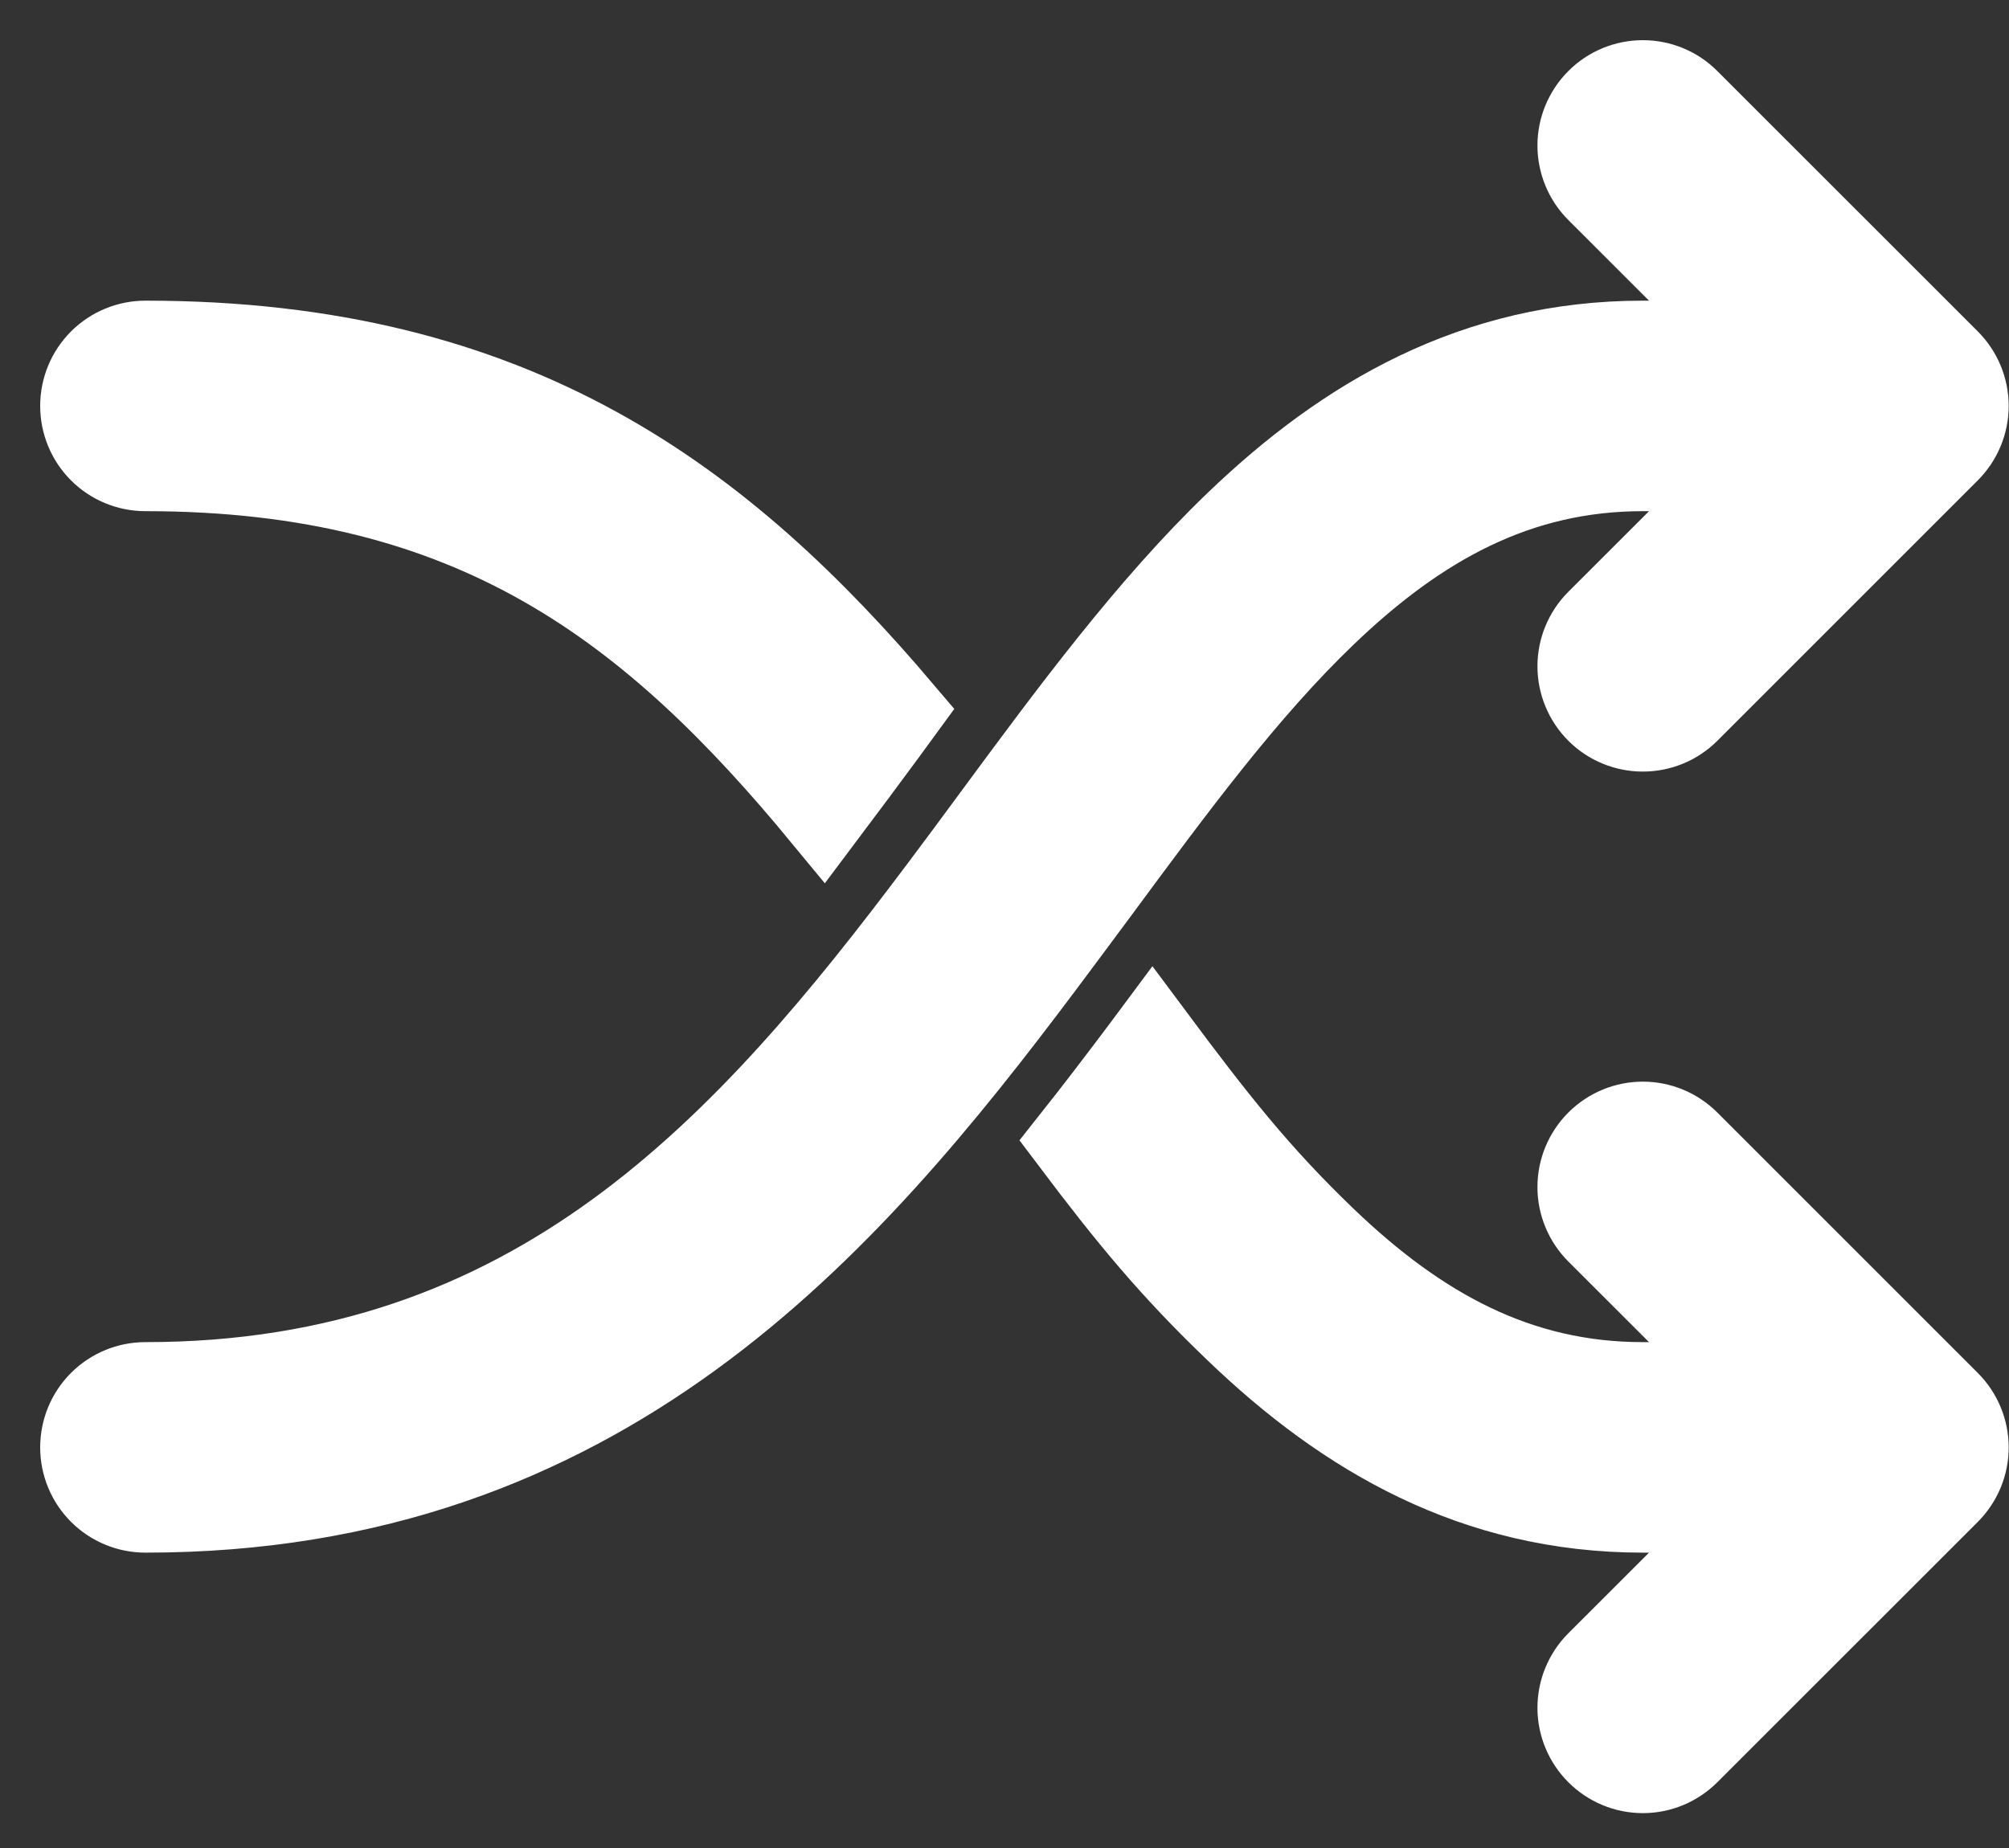 <svg width="25" height="23" viewBox="0 0 25 23" fill="none" xmlns="http://www.w3.org/2000/svg">
<rect x="0" y="0" width="25" height="23" fill="#333333" stroke="none"/>
<path fill-rule="evenodd" clip-rule="evenodd" d="M21.017 1.238C20.865 1.085 20.659 1 20.444 1C20.228 1 20.022 1.085 19.87 1.238C19.718 1.39 19.632 1.596 19.632 1.811C19.632 2.026 19.718 2.233 19.87 2.385L21.728 4.242H20.444C18.344 4.242 16.735 5.188 15.375 6.494C14.288 7.537 13.303 8.871 12.334 10.185C12.12 10.475 11.908 10.763 11.694 11.047C9.278 14.268 6.655 17.204 1.81 17.204C1.595 17.204 1.389 17.289 1.237 17.441C1.085 17.593 1 17.799 1 18.014C1 18.229 1.085 18.435 1.237 18.587C1.389 18.739 1.595 18.824 1.81 18.824C7.497 18.824 10.545 15.279 12.99 12.019C13.223 11.708 13.449 11.403 13.671 11.104C14.638 9.794 15.518 8.602 16.498 7.662C17.671 6.536 18.898 5.862 20.444 5.862H21.728L19.87 7.719C19.718 7.871 19.632 8.077 19.632 8.292C19.632 8.507 19.718 8.714 19.87 8.866C20.022 9.018 20.228 9.103 20.444 9.103C20.659 9.103 20.865 9.018 21.017 8.866L24.258 5.625C24.333 5.55 24.393 5.461 24.434 5.362C24.475 5.264 24.496 5.158 24.496 5.052C24.496 4.945 24.475 4.84 24.434 4.741C24.393 4.643 24.333 4.553 24.258 4.478L21.017 1.238ZM1.81 4.242C6.433 4.242 9.012 6.22 11.239 8.846L11.03 9.132C10.771 9.484 10.509 9.835 10.246 10.185C8.109 7.592 5.903 5.862 1.81 5.862C1.595 5.862 1.389 5.777 1.237 5.625C1.085 5.473 1 5.267 1 5.052C1 4.837 1.085 4.631 1.237 4.479C1.389 4.327 1.595 4.242 1.81 4.242ZM15.375 16.572C14.565 15.796 14.048 15.169 13.318 14.2C13.624 13.814 13.915 13.432 14.196 13.058L14.341 12.863C15.142 13.939 15.668 14.608 16.498 15.405C17.671 16.53 18.898 17.204 20.444 17.204H21.728L19.87 15.347C19.718 15.195 19.632 14.989 19.632 14.774C19.632 14.558 19.718 14.352 19.87 14.2C20.022 14.048 20.228 13.962 20.444 13.962C20.659 13.962 20.865 14.048 21.017 14.2L24.258 17.441C24.333 17.516 24.393 17.605 24.434 17.704C24.475 17.802 24.496 17.907 24.496 18.014C24.496 18.121 24.475 18.226 24.434 18.325C24.393 18.423 24.333 18.512 24.258 18.588L21.017 21.828C20.865 21.98 20.659 22.066 20.444 22.066C20.228 22.066 20.022 21.98 19.87 21.828C19.718 21.676 19.632 21.47 19.632 21.255C19.632 21.04 19.718 20.833 19.87 20.681L21.728 18.824H20.444C18.344 18.824 16.735 17.878 15.375 16.572Z" fill="white" stroke="white"/>
</svg>
